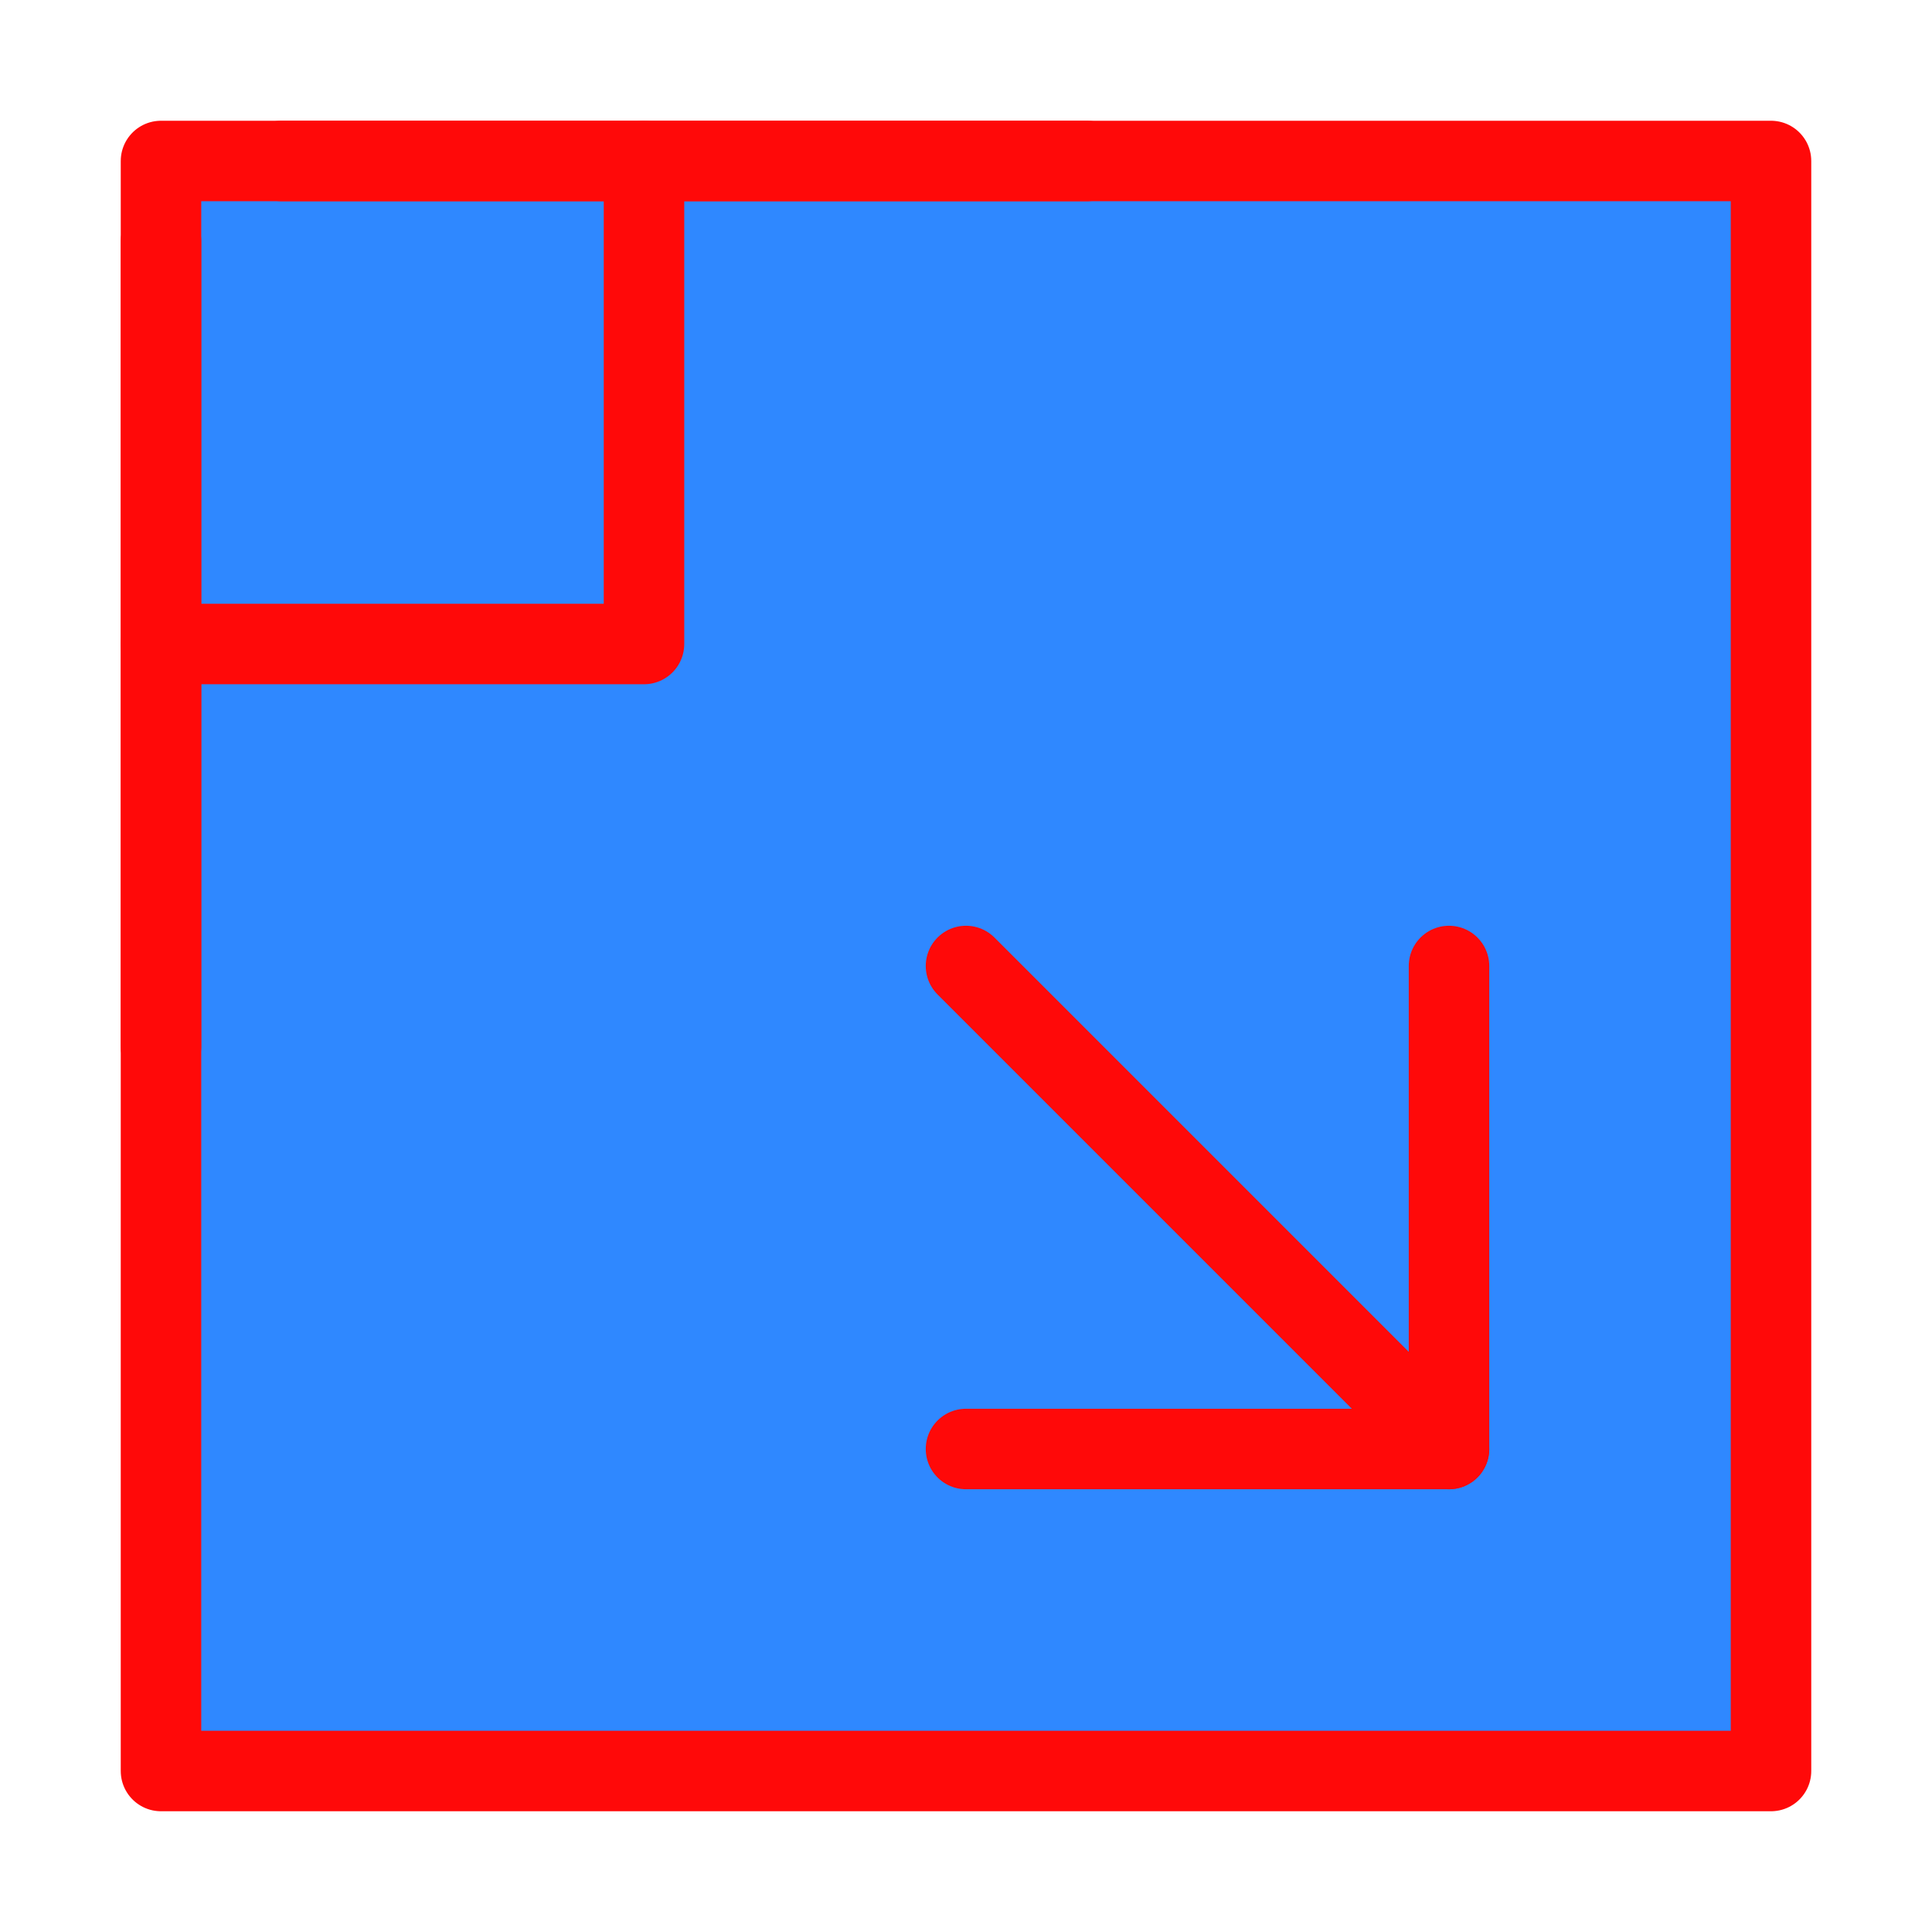 <?xml version="1.0" encoding="UTF-8"?><svg width="24" height="24" viewBox="0 0 48 48" fill="none" xmlns="http://www.w3.org/2000/svg"><path d="M44 4H4V44H44V4Z" fill="#2F88FF" stroke="#FF0909" stroke-width="2" stroke-linejoin="round"/><path d="M16 4V16H4" stroke="#FF0909" stroke-width="2" stroke-linecap="round" stroke-linejoin="round"/><path d="M36 24V36H24" stroke="#FF0909" stroke-width="2" stroke-linecap="round" stroke-linejoin="round"/><path d="M36 36L24 24" stroke="#FF0909" stroke-width="2" stroke-linecap="round" stroke-linejoin="round"/><path d="M4 6V26" stroke="#FF0909" stroke-width="2" stroke-linecap="round" stroke-linejoin="round"/><path d="M7 4H27" stroke="#FF0909" stroke-width="2" stroke-linecap="round" stroke-linejoin="round"/></svg>